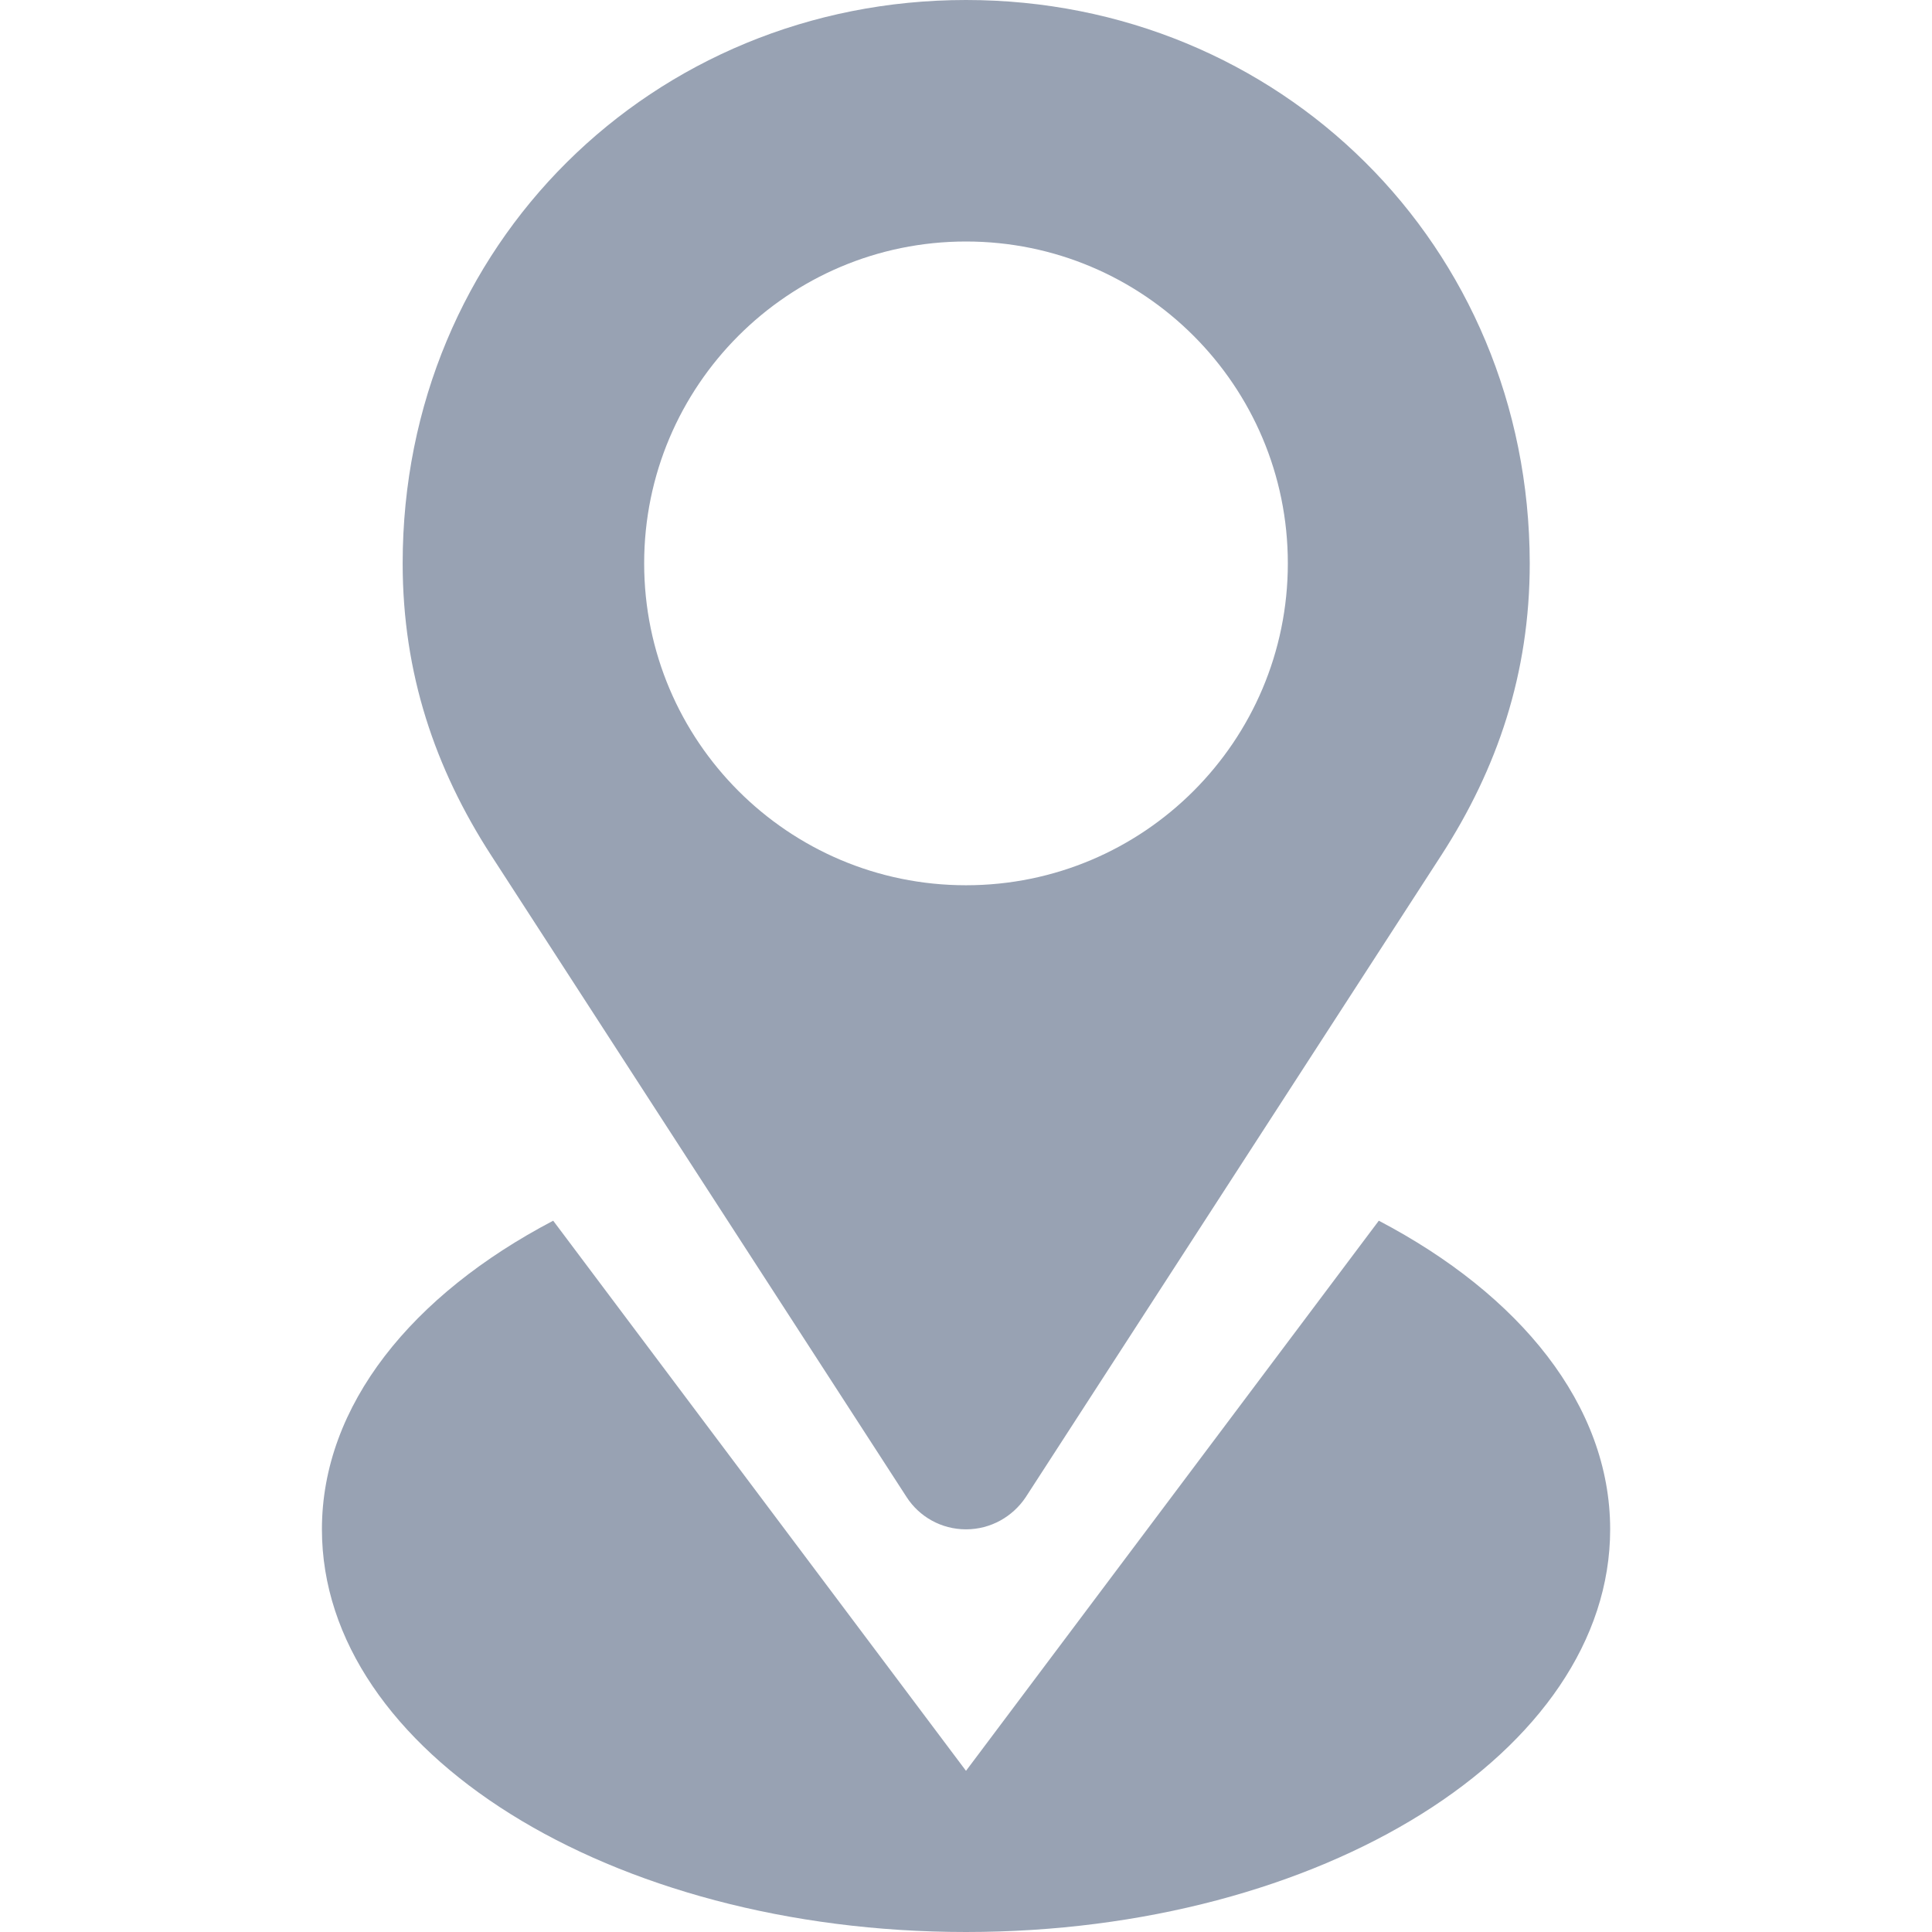 <svg width="24" height="24" viewBox="0 0 24 24" fill="none" xmlns="http://www.w3.org/2000/svg">
<path d="M11.264 18.6C11.419 18.839 11.691 18.998 12 18.998C12.309 18.998 12.581 18.839 12.741 18.6L17.906 10.622C18.6 9.548 19.003 8.367 19.003 6.998C18.998 3.042 15.891 0 12 0C8.109 0 5.002 3.042 5.002 6.998C5.002 8.367 5.405 9.548 6.099 10.622L11.264 18.6ZM12 3C14.208 3 15.998 4.791 15.998 6.998C15.998 9.206 14.208 10.997 12 10.997C9.792 10.997 8.002 9.206 8.002 6.998C8.002 4.791 9.792 3 12 3ZM17.128 15.164L12 21.998L6.872 15.164C5.119 16.083 3.999 17.456 3.999 18.998C3.999 21.759 7.58 24 12 24C16.42 24 20.002 21.759 20.002 18.998C20.002 17.456 18.881 16.083 17.128 15.164Z" fill="#98A2B3"/>
</svg>
